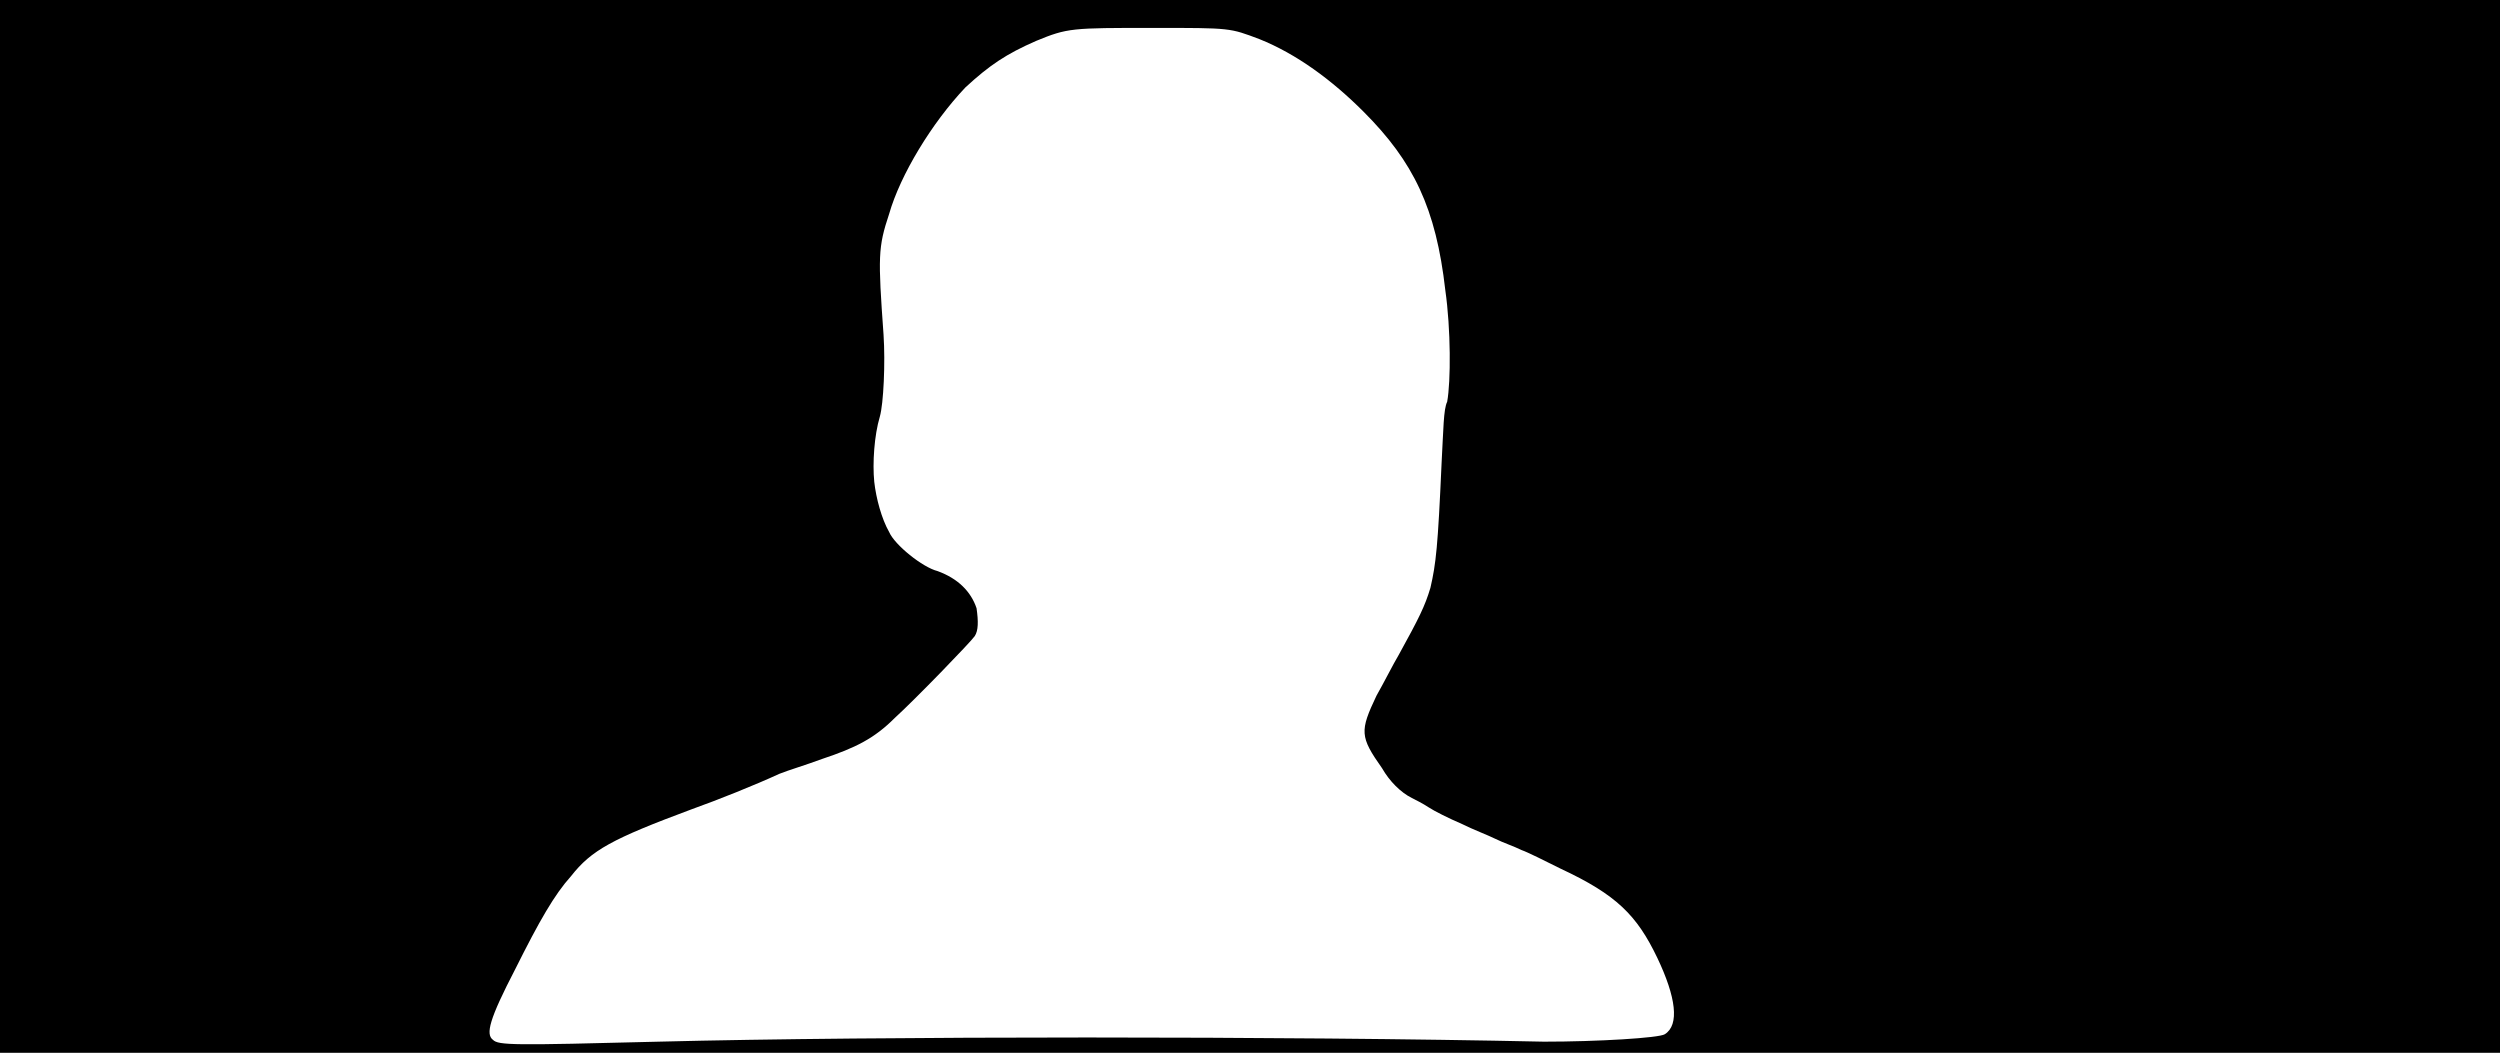 <svg xmlns="http://www.w3.org/2000/svg" width="1344" height="566"><path d="M0 283V0h1344v566H0V283m354 277c118-3 338-3 476 0 29 0 62-2 65-4 8-5 6-20-4-41-11-23-22-34-52-48-8-4-18-9-21-10-4-2-10-4-14-6s-12-5-18-8c-7-3-15-7-18-9s-7-4-9-5c-6-3-12-9-16-16-12-17-12-20-3-39 4-7 9-17 12-22 11-20 14-26 17-36 3-13 4-22 6-67 1-18 1-29 3-33 2-11 2-39-1-60-5-44-17-69-44-96-17-17-36-31-56-39-16-6-15-6-57-6-44 0-46 0-63 7-16 7-25 13-38 25-18 19-35 47-41 68-6 18-6 23-3 65 1 15 0 37-2 44-3 10-4 25-3 35 1 9 4 20 8 27 3 7 18 19 26 21 11 4 18 11 21 20 1 7 1 12-1 15s-32 34-43 44c-11 11-21 16-39 22-8 3-18 6-23 8-13 6-33 14-47 19-43 16-54 22-65 36-9 10-17 24-30 50-14 27-16 35-12 38 3 3 11 3 89 1z"/></svg>